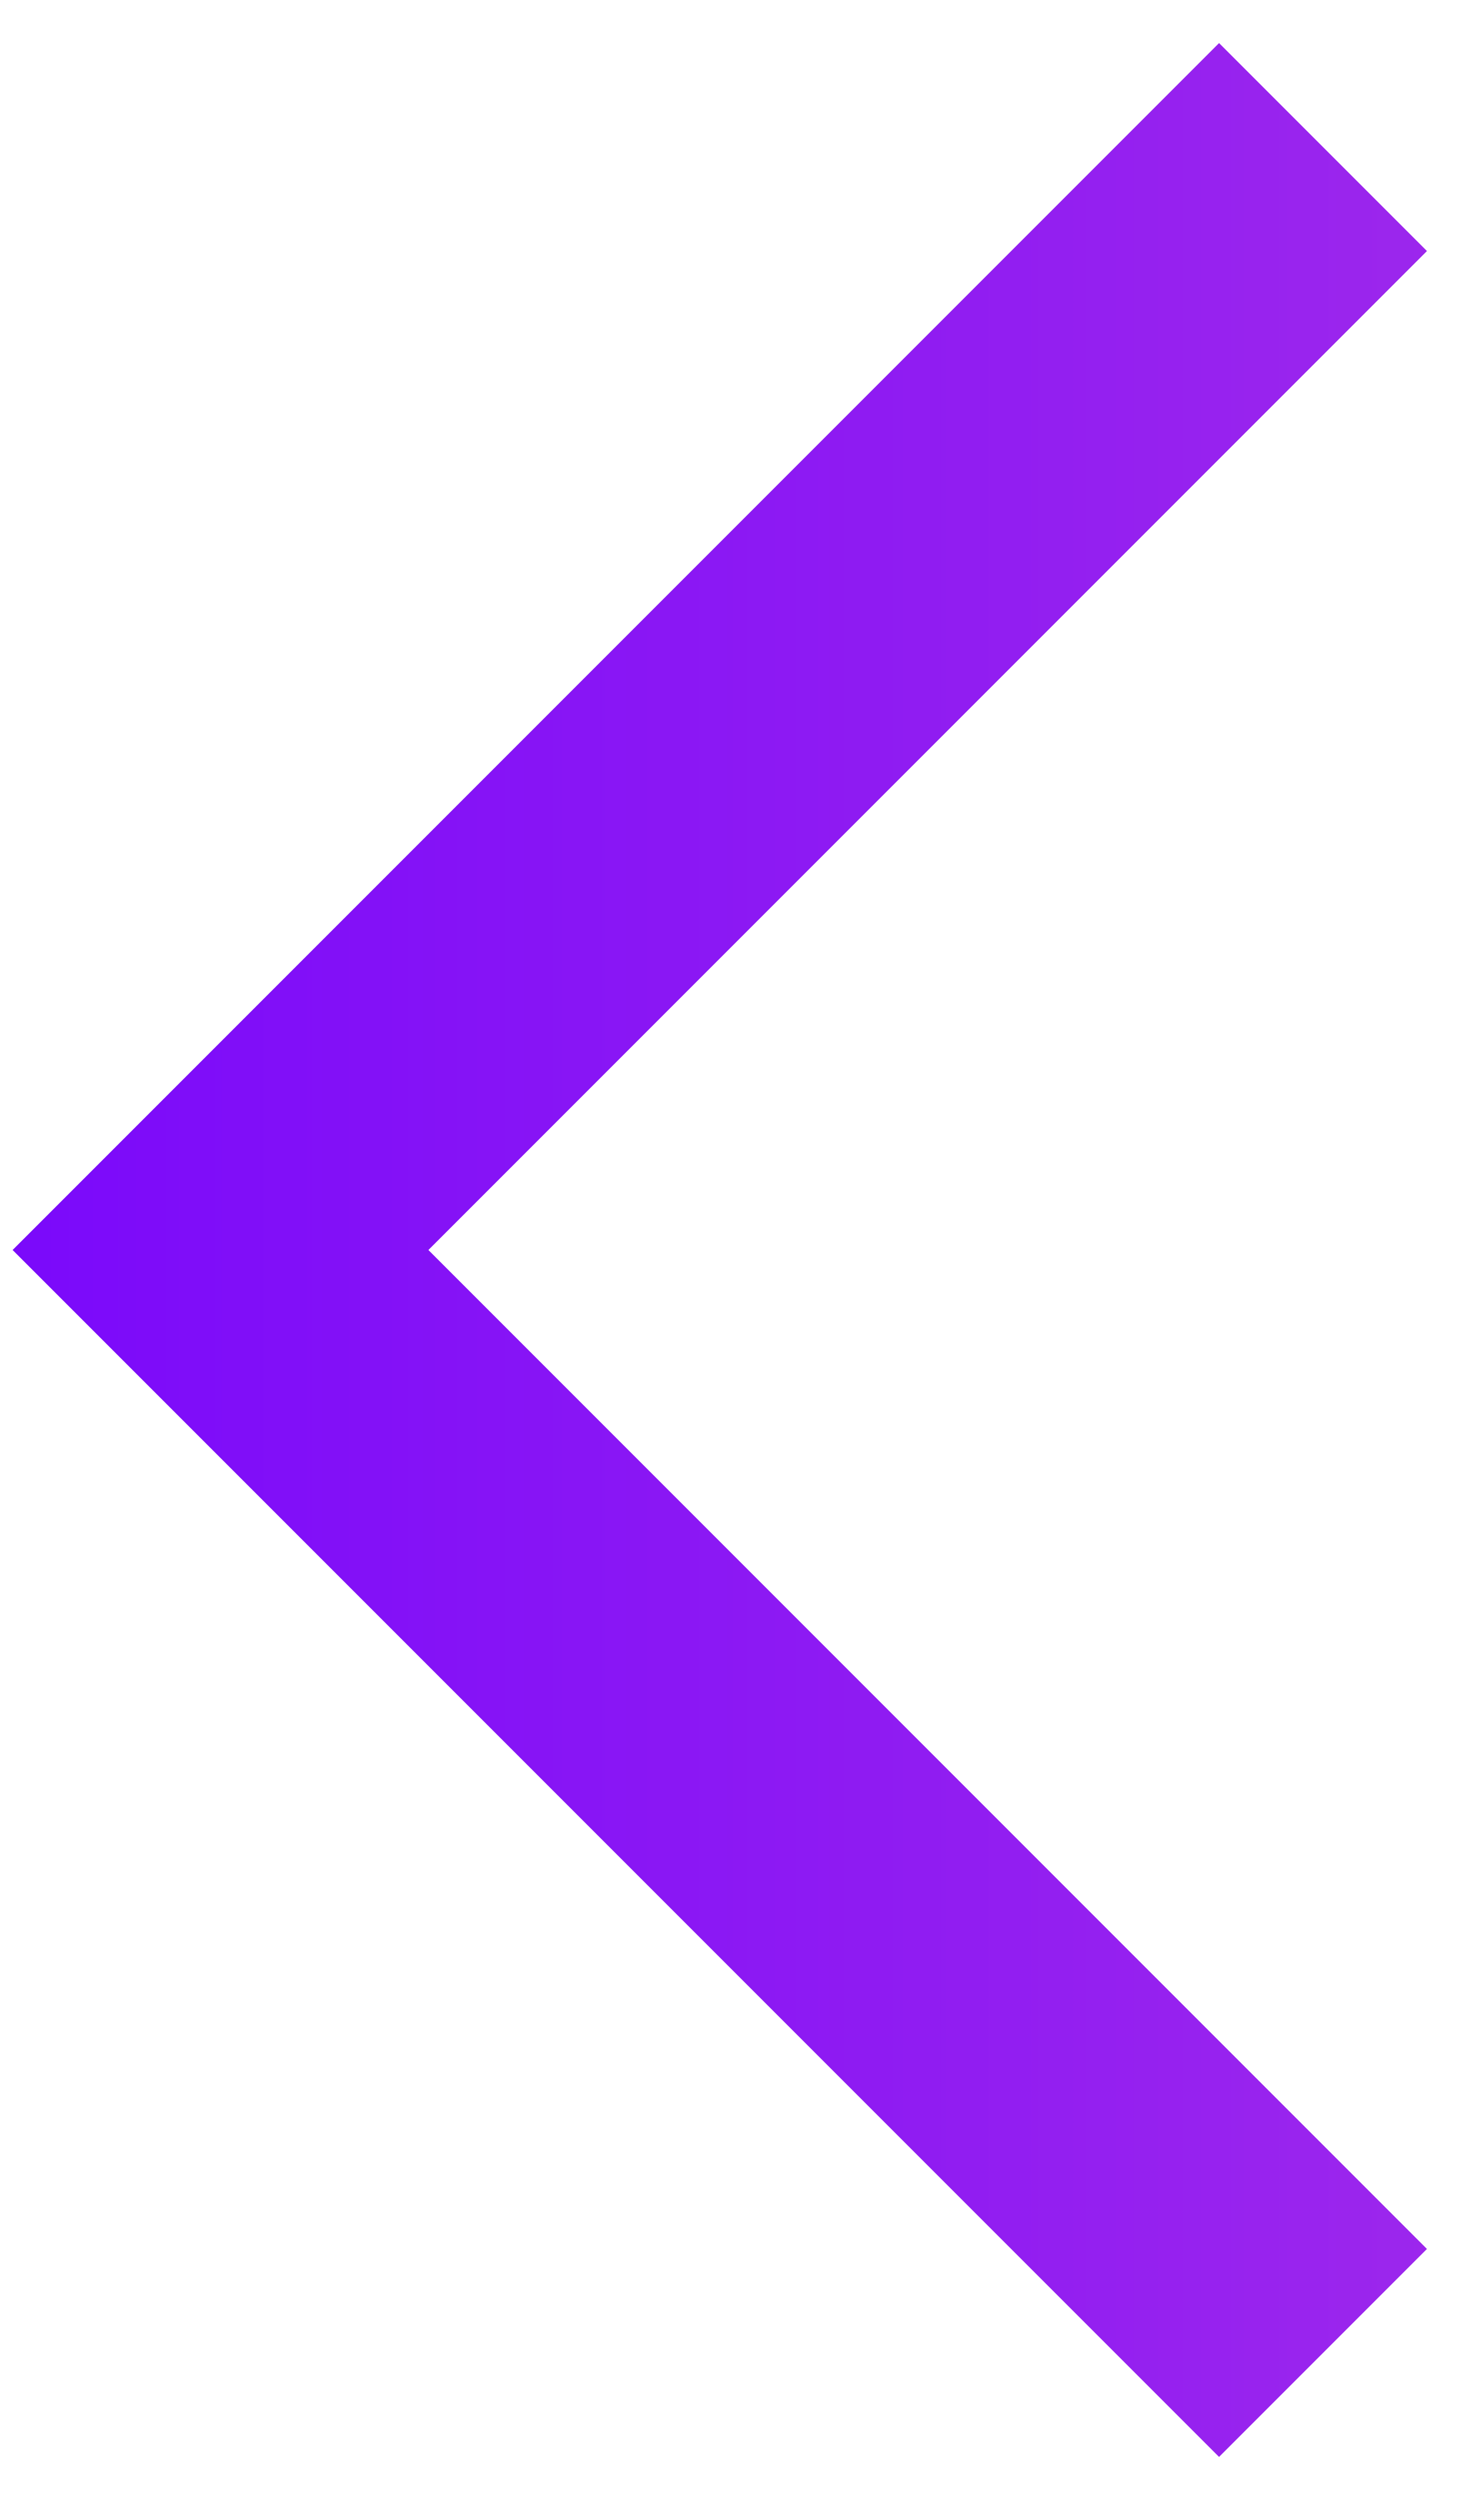 <svg width="20" height="34" viewBox="0 0 20 34" fill="none" xmlns="http://www.w3.org/2000/svg">
<path d="M18 2L3 17L18 32" stroke="url(#paint0_linear)" stroke-width="4"/>
<defs>
<linearGradient id="paint0_linear" x1="23" y1="42.568" x2="-5.961" y2="42.568" gradientUnits="userSpaceOnUse">
<stop stop-color="#A22CEA"/>
<stop offset="1" stop-color="#7000FF"/>
</linearGradient>
</defs>
</svg>
